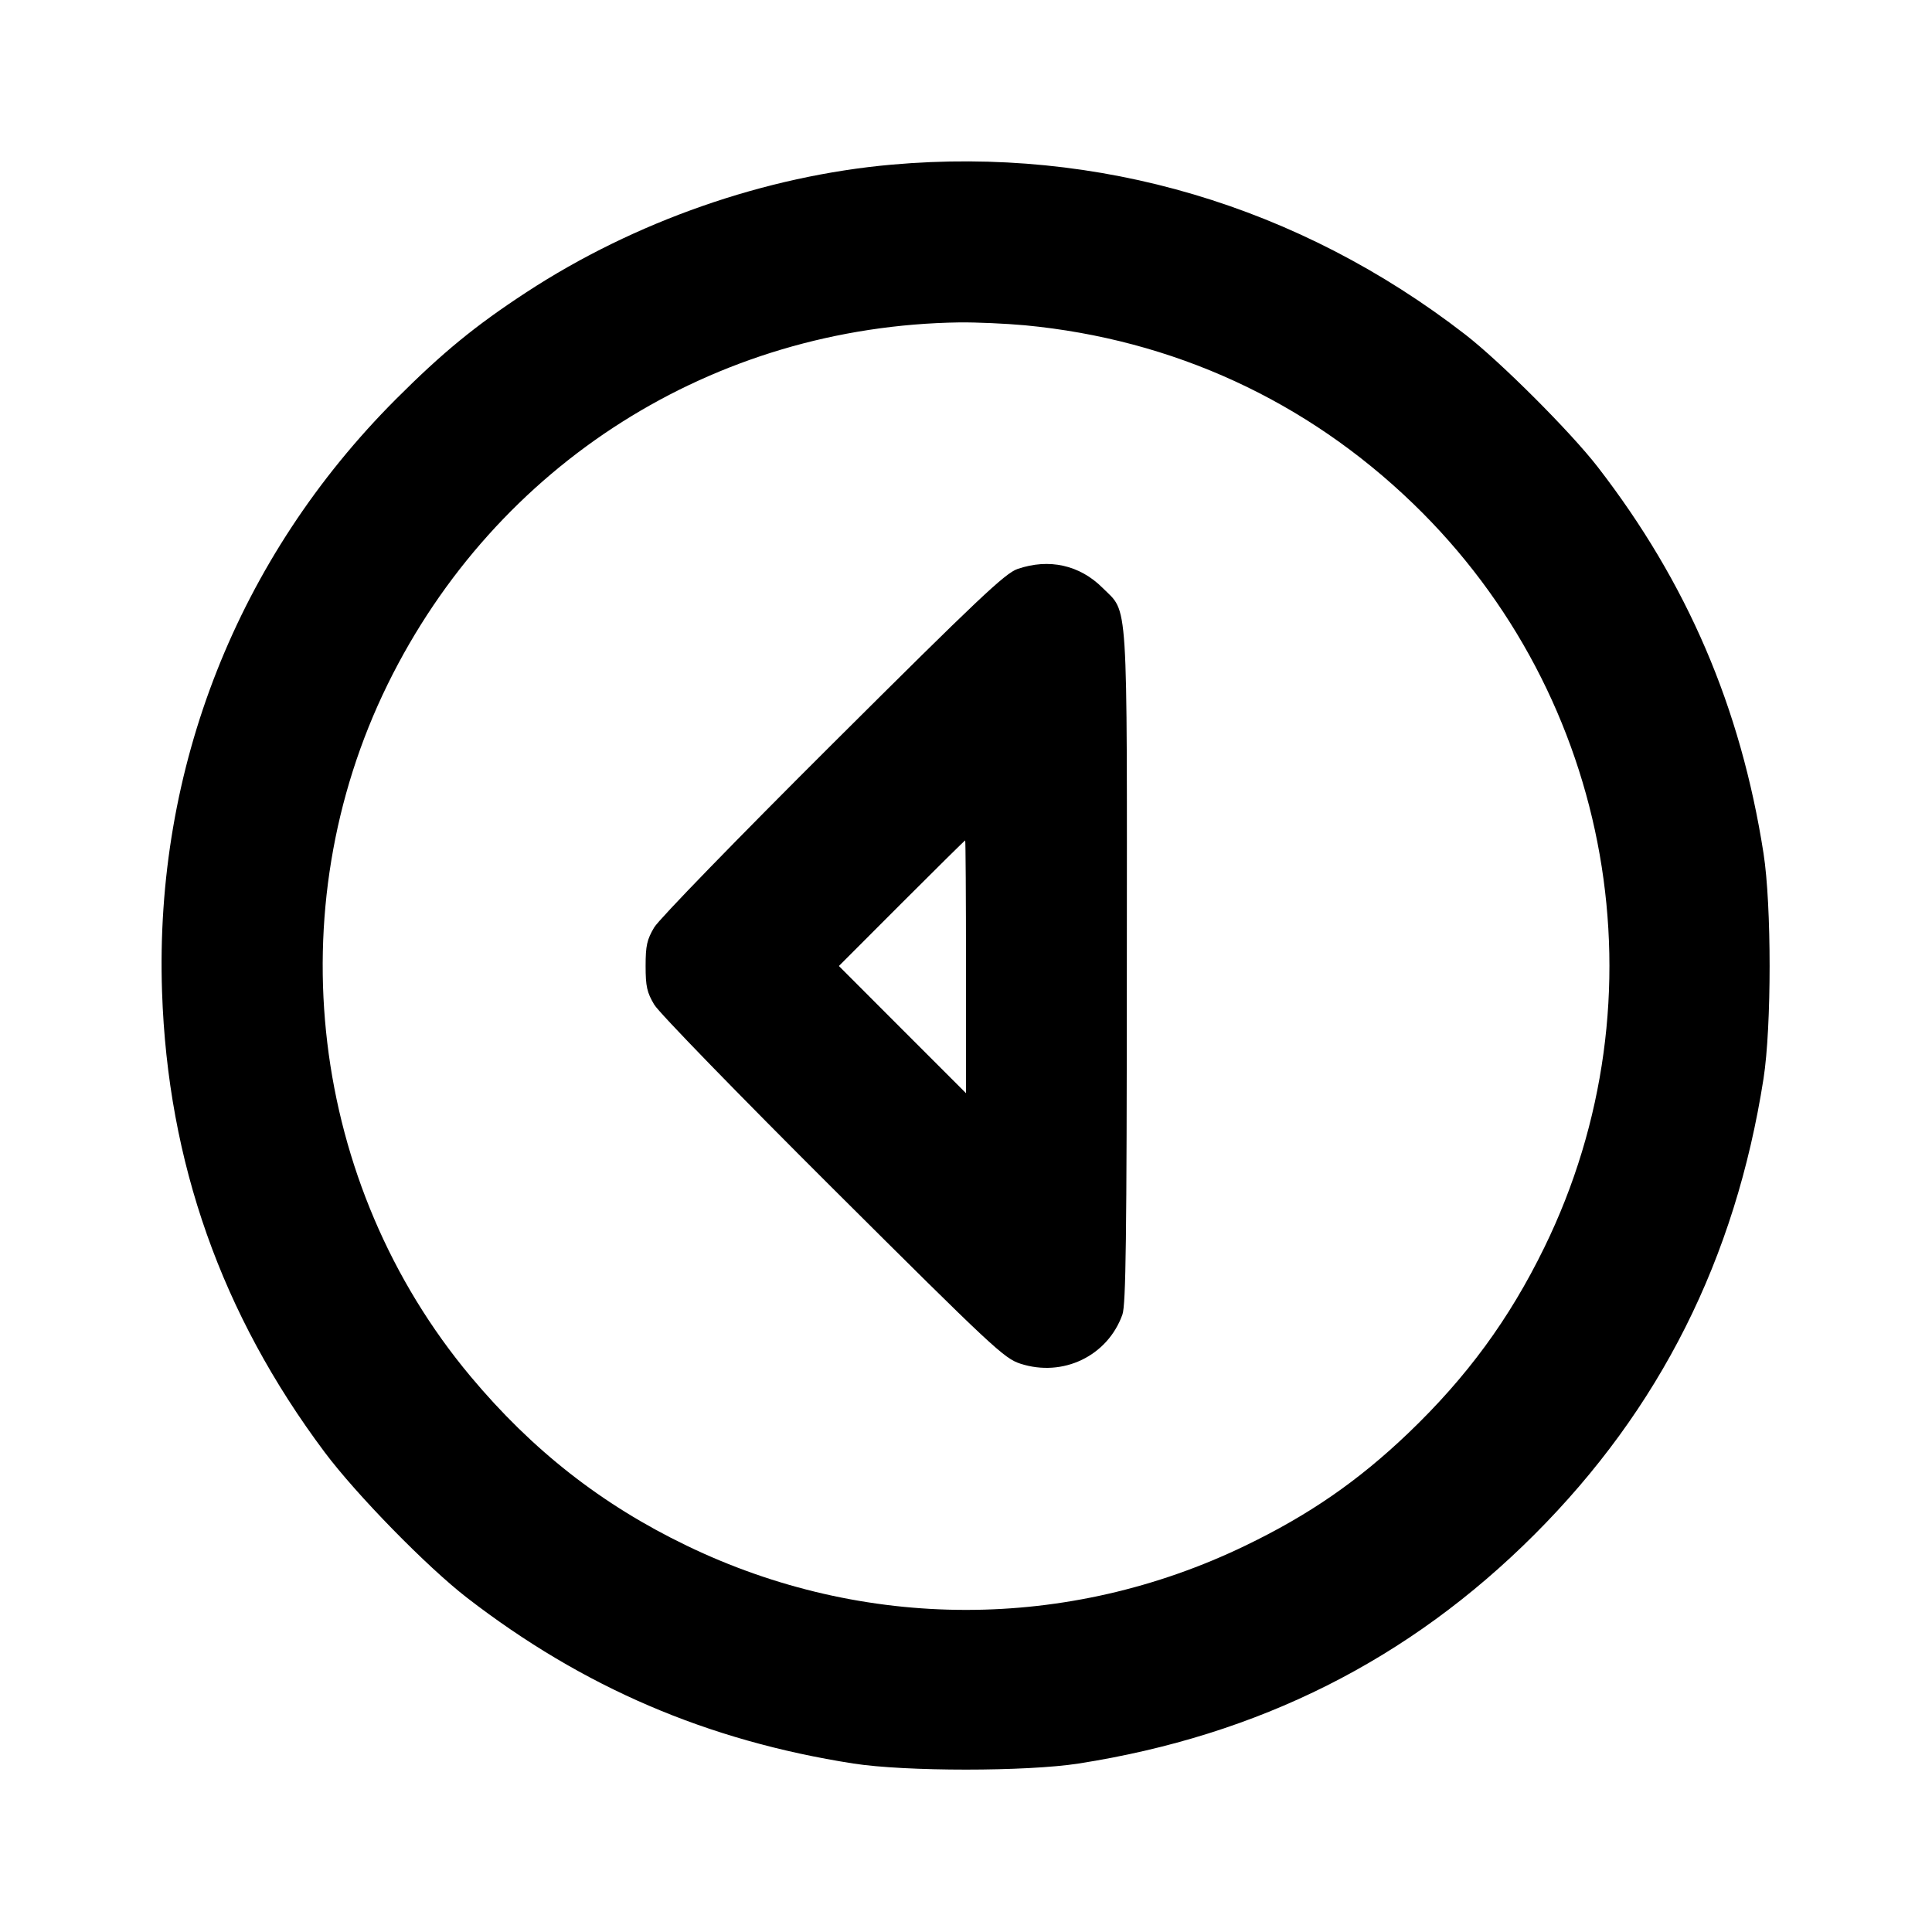 <svg xmlns="http://www.w3.org/2000/svg" width="24" height="24" viewBox="0 0 24 24" fill="none" stroke="currentColor" stroke-width="2" stroke-linecap="round" stroke-linejoin="round"><path d="M11.080 2.045 C 9.507 2.184,7.883 2.751,6.540 3.630 C 5.905 4.045,5.499 4.378,4.919 4.958 C 2.953 6.926,1.919 9.544,2.013 12.320 C 2.084 14.439,2.752 16.328,4.033 18.040 C 4.430 18.570,5.305 19.464,5.800 19.847 C 7.242 20.961,8.787 21.624,10.600 21.907 C 11.247 22.008,12.753 22.008,13.400 21.907 C 15.638 21.557,17.504 20.620,19.062 19.062 C 20.620 17.504,21.557 15.638,21.907 13.400 C 22.008 12.753,22.008 11.247,21.907 10.600 C 21.624 8.786,20.959 7.238,19.847 5.800 C 19.510 5.365,18.639 4.494,18.200 4.154 C 16.133 2.555,13.646 1.818,11.080 2.045 M12.734 4.041 C 14.574 4.216,16.228 4.976,17.554 6.256 C 20.043 8.658,20.702 12.394,19.183 15.499 C 18.749 16.387,18.223 17.105,17.496 17.801 C 16.876 18.394,16.262 18.819,15.471 19.200 C 13.267 20.265,10.733 20.265,8.529 19.200 C 7.477 18.693,6.612 18.015,5.847 17.100 C 3.848 14.711,3.440 11.302,4.816 8.500 C 6.162 5.760,8.867 4.049,11.920 4.005 C 12.129 4.003,12.495 4.019,12.734 4.041 M12.640 7.068 C 12.486 7.121,12.151 7.438,10.347 9.235 C 9.166 10.411,8.187 11.419,8.127 11.520 C 8.037 11.672,8.020 11.746,8.020 12.000 C 8.020 12.254,8.037 12.328,8.127 12.480 C 8.187 12.581,9.167 13.589,10.347 14.765 C 12.334 16.744,12.473 16.874,12.675 16.940 C 13.205 17.112,13.759 16.845,13.943 16.330 C 13.986 16.208,13.997 15.390,13.998 12.017 C 14.000 7.331,14.019 7.625,13.697 7.303 C 13.412 7.018,13.031 6.934,12.640 7.068 M12.000 12.010 L 12.000 13.580 11.210 12.790 L 10.421 12.000 11.200 11.220 C 11.629 10.791,11.984 10.440,11.990 10.440 C 11.995 10.440,12.000 11.146,12.000 12.010 " stroke="none" fill-rule="evenodd" fill="black"></path></svg>